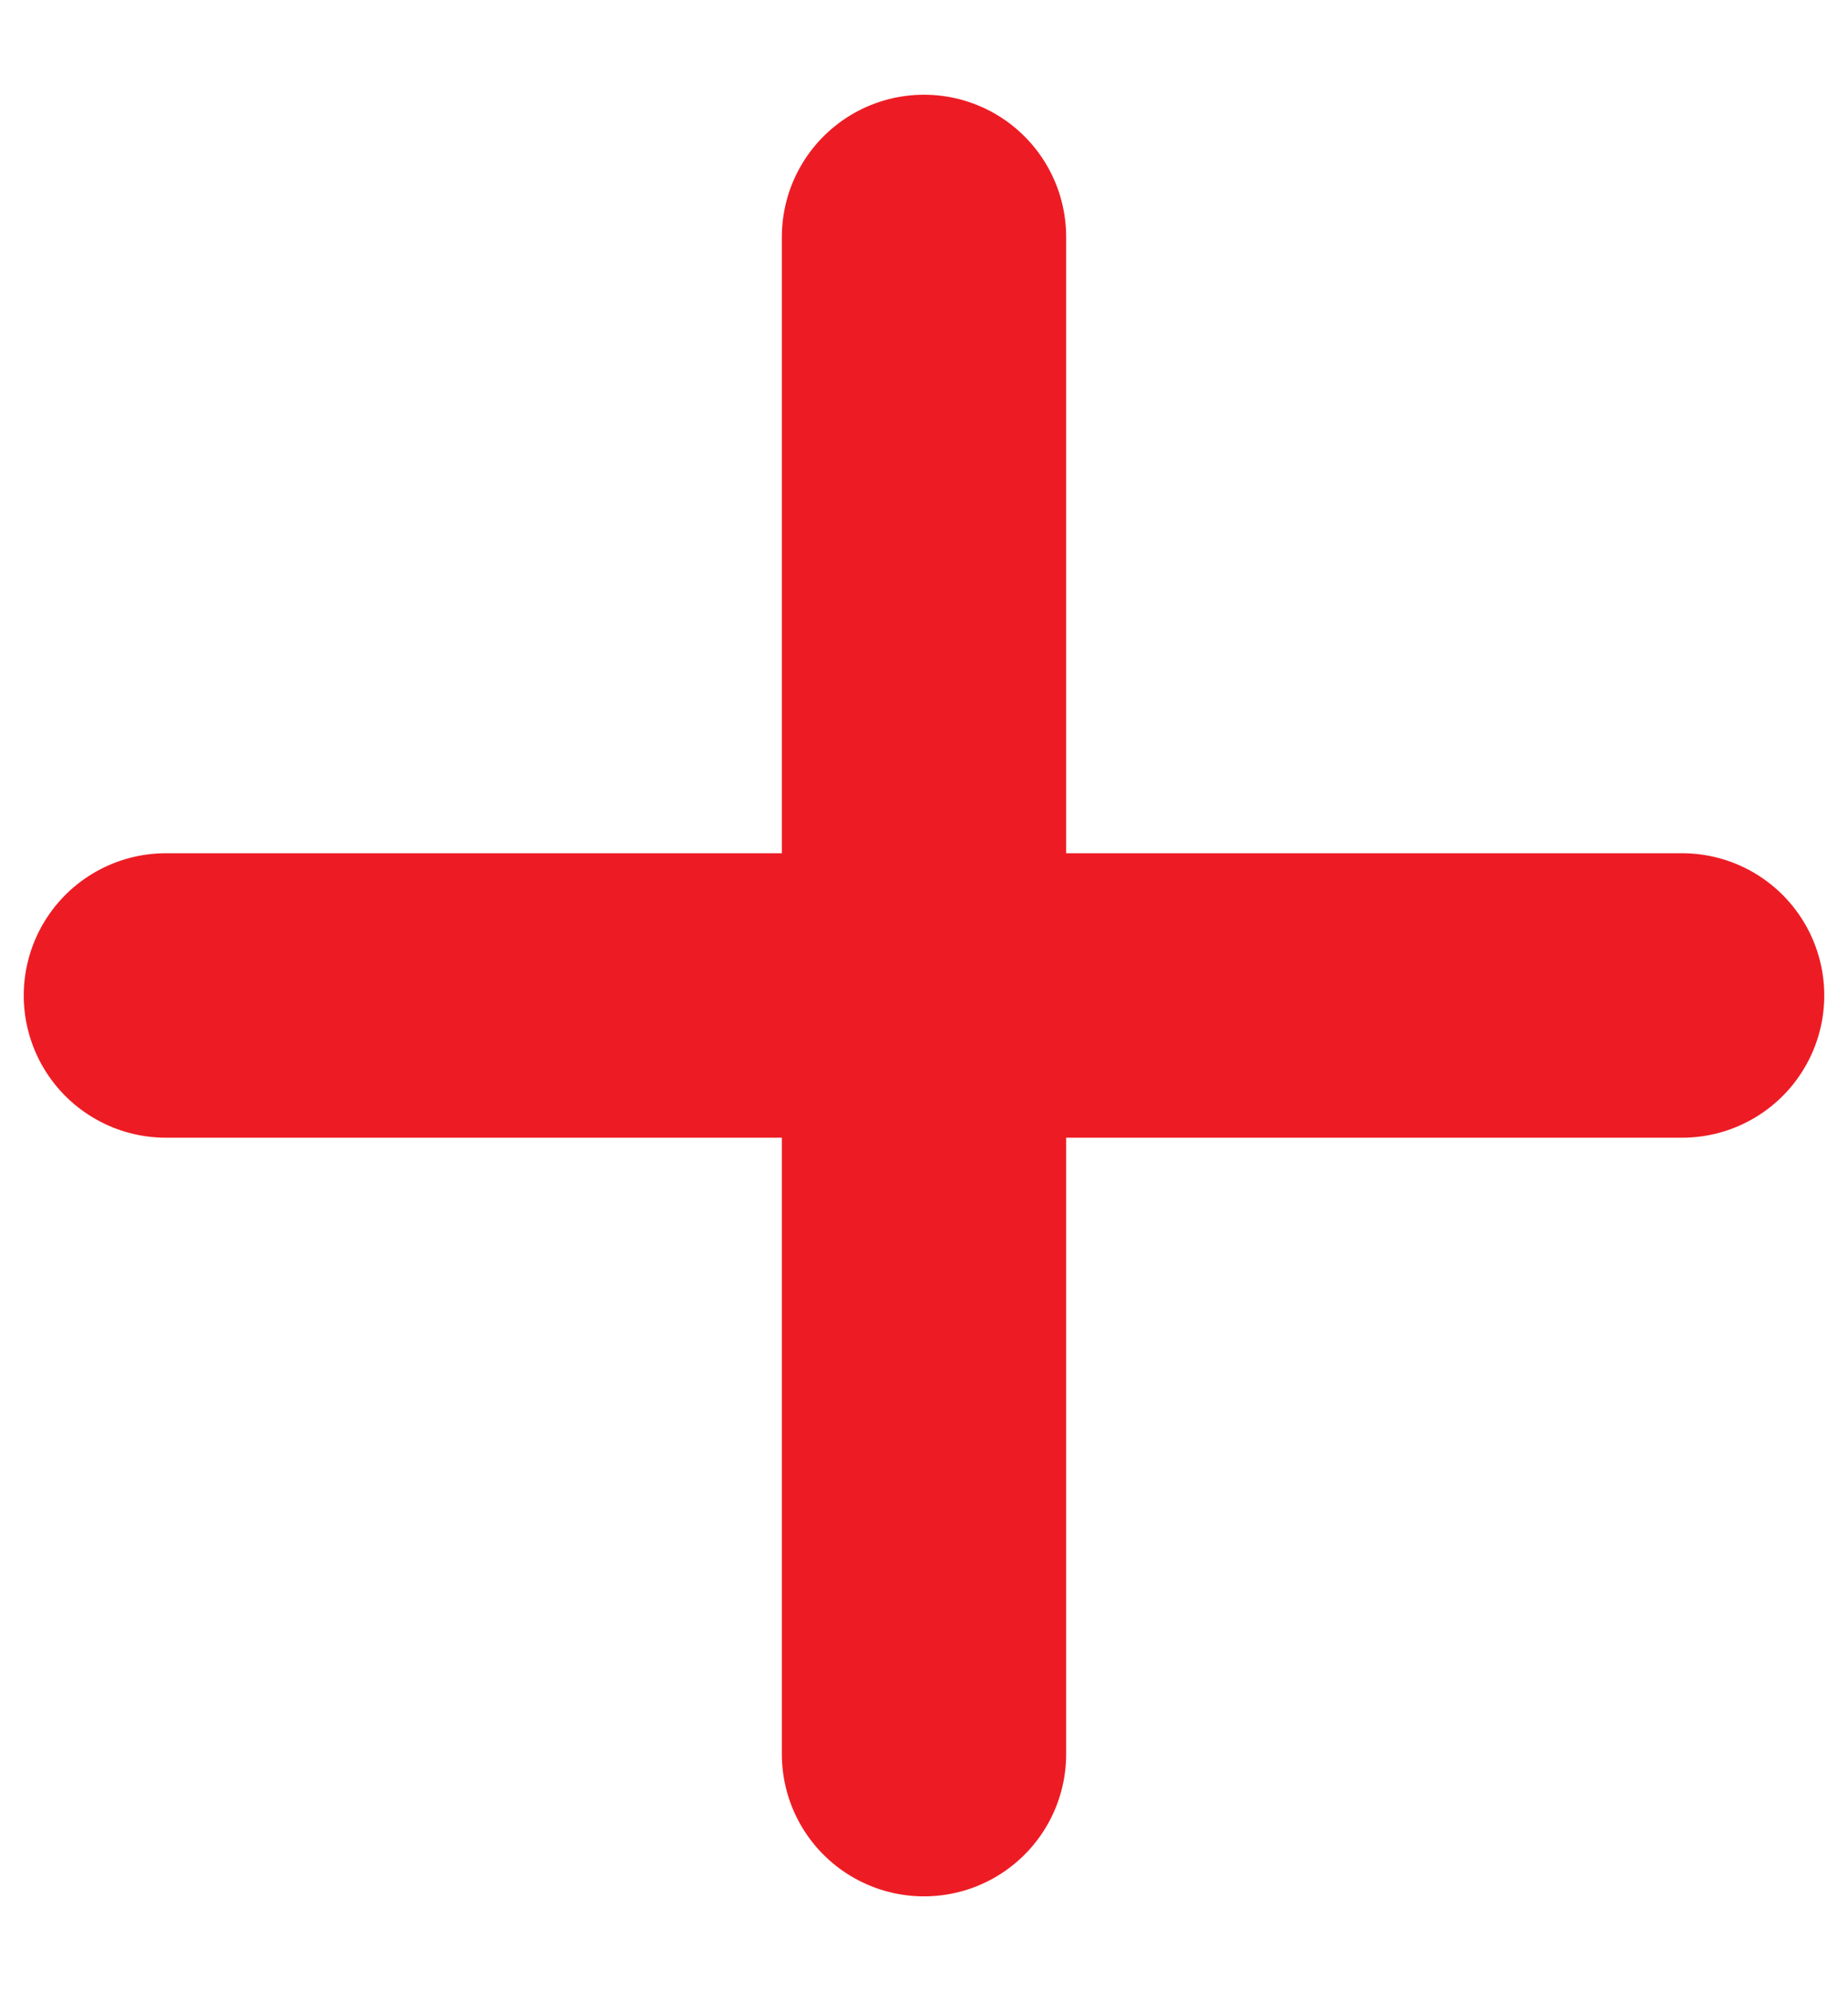 <svg width="13" height="14" viewBox="0 0 13 14" fill="none" xmlns="http://www.w3.org/2000/svg">
<path d="M6.5 12.333V6.999M6.5 6.999V1.666M6.5 6.999H11.833M6.5 6.999H1.167" stroke="#ED1C24" stroke-width="2" stroke-linecap="round"/>
</svg>
